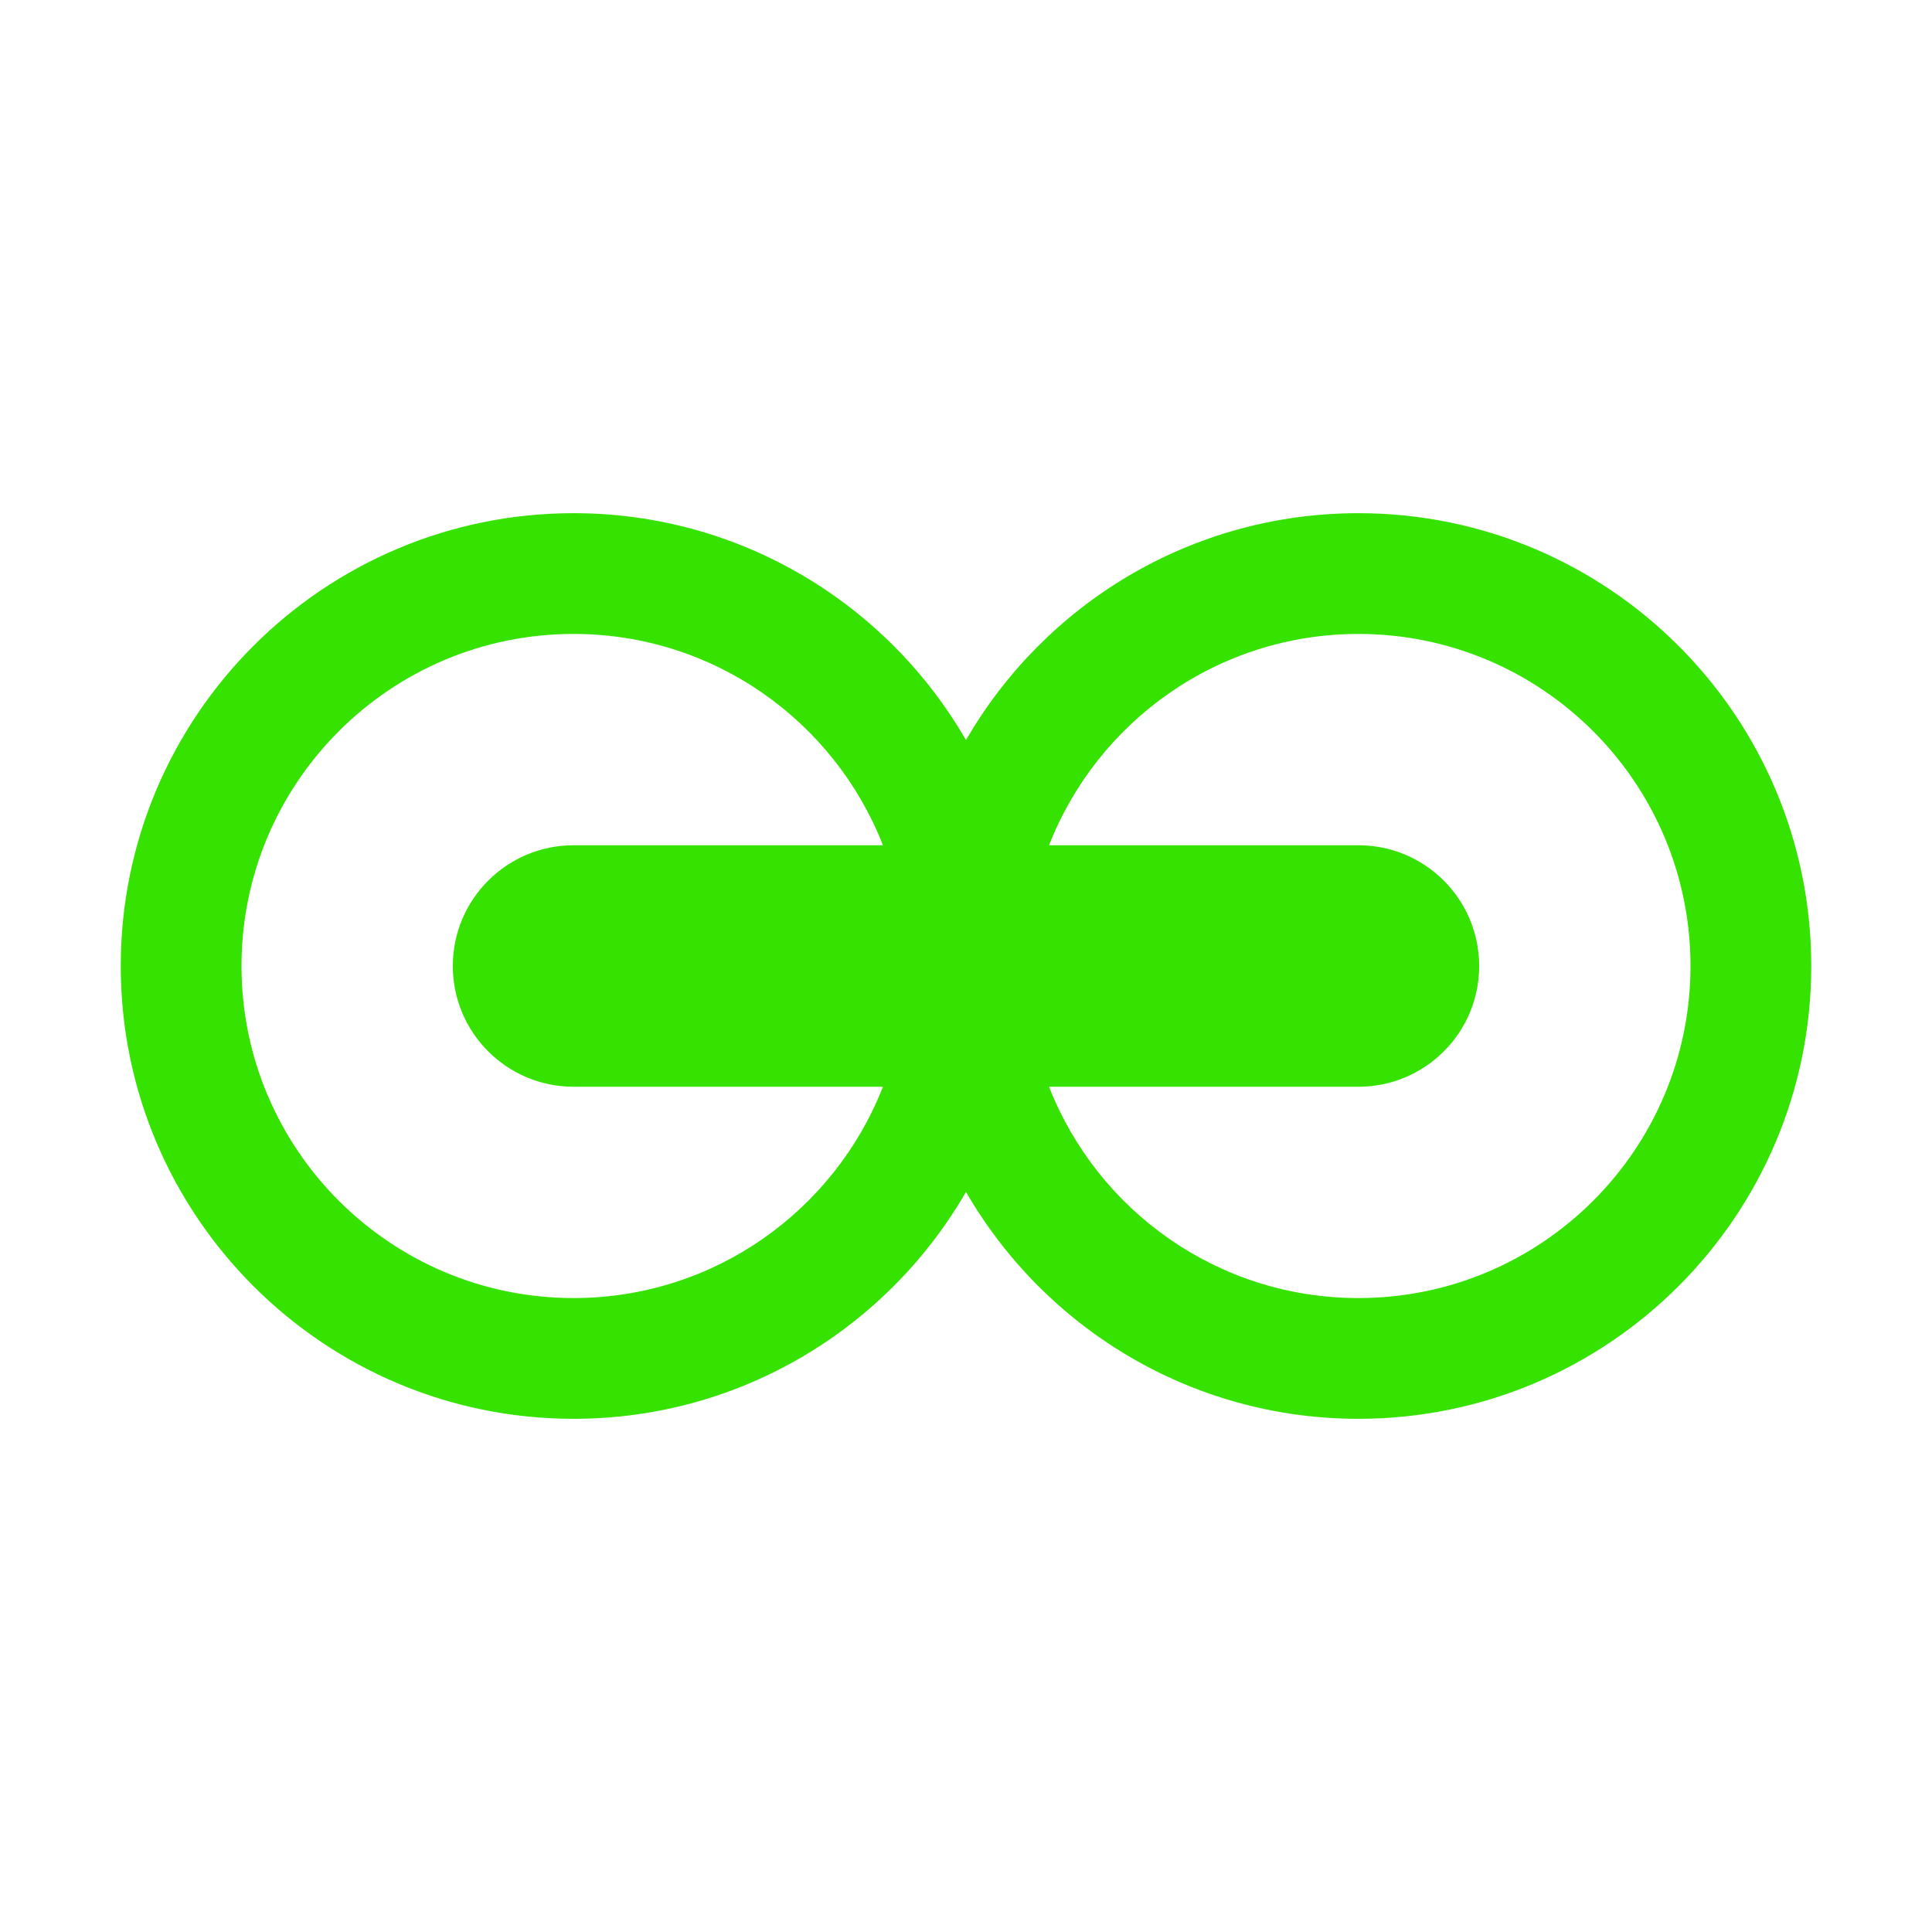 <?xml version="1.0" encoding="UTF-8" standalone="no"?><!DOCTYPE svg PUBLIC "-//W3C//DTD SVG 1.1//EN" "http://www.w3.org/Graphics/SVG/1.1/DTD/svg11.dtd"><svg width="100%" height="100%" viewBox="0 0 72 72" version="1.1" xmlns="http://www.w3.org/2000/svg" xmlns:xlink="http://www.w3.org/1999/xlink" xml:space="preserve" xmlns:serif="http://www.serif.com/" style="fill-rule:evenodd;clip-rule:evenodd;stroke-linejoin:round;stroke-miterlimit:2;"><path d="M36,27.581c-2.917,-5.053 -8.377,-8.456 -14.625,-8.456c-9.314,0 -16.875,7.561 -16.875,16.875c0,9.314 7.561,16.875 16.875,16.875c6.248,0 11.708,-3.403 14.625,-8.456c2.917,5.053 8.377,8.456 14.625,8.456c9.314,0 16.875,-7.561 16.875,-16.875c0,-9.314 -7.561,-16.875 -16.875,-16.875c-6.248,0 -11.708,3.403 -14.625,8.456Zm-3.095,3.919c-1.802,-4.608 -6.287,-7.875 -11.53,-7.875c-6.83,0 -12.375,5.545 -12.375,12.375c0,6.83 5.545,12.375 12.375,12.375c5.243,0 9.728,-3.267 11.53,-7.875l-11.53,0c-2.484,0 -4.5,-2.016 -4.5,-4.5c-0,-2.484 2.016,-4.5 4.5,-4.5l11.53,0Zm6.19,9c1.802,4.608 6.287,7.875 11.53,7.875c6.83,0 12.375,-5.545 12.375,-12.375c0,-6.83 -5.545,-12.375 -12.375,-12.375c-5.243,0 -9.728,3.267 -11.53,7.875l11.53,0c2.484,0 4.5,2.016 4.5,4.5c-0,2.484 -2.016,4.5 -4.5,4.5l-11.53,0Z" style="fill:#35e200;"/></svg>